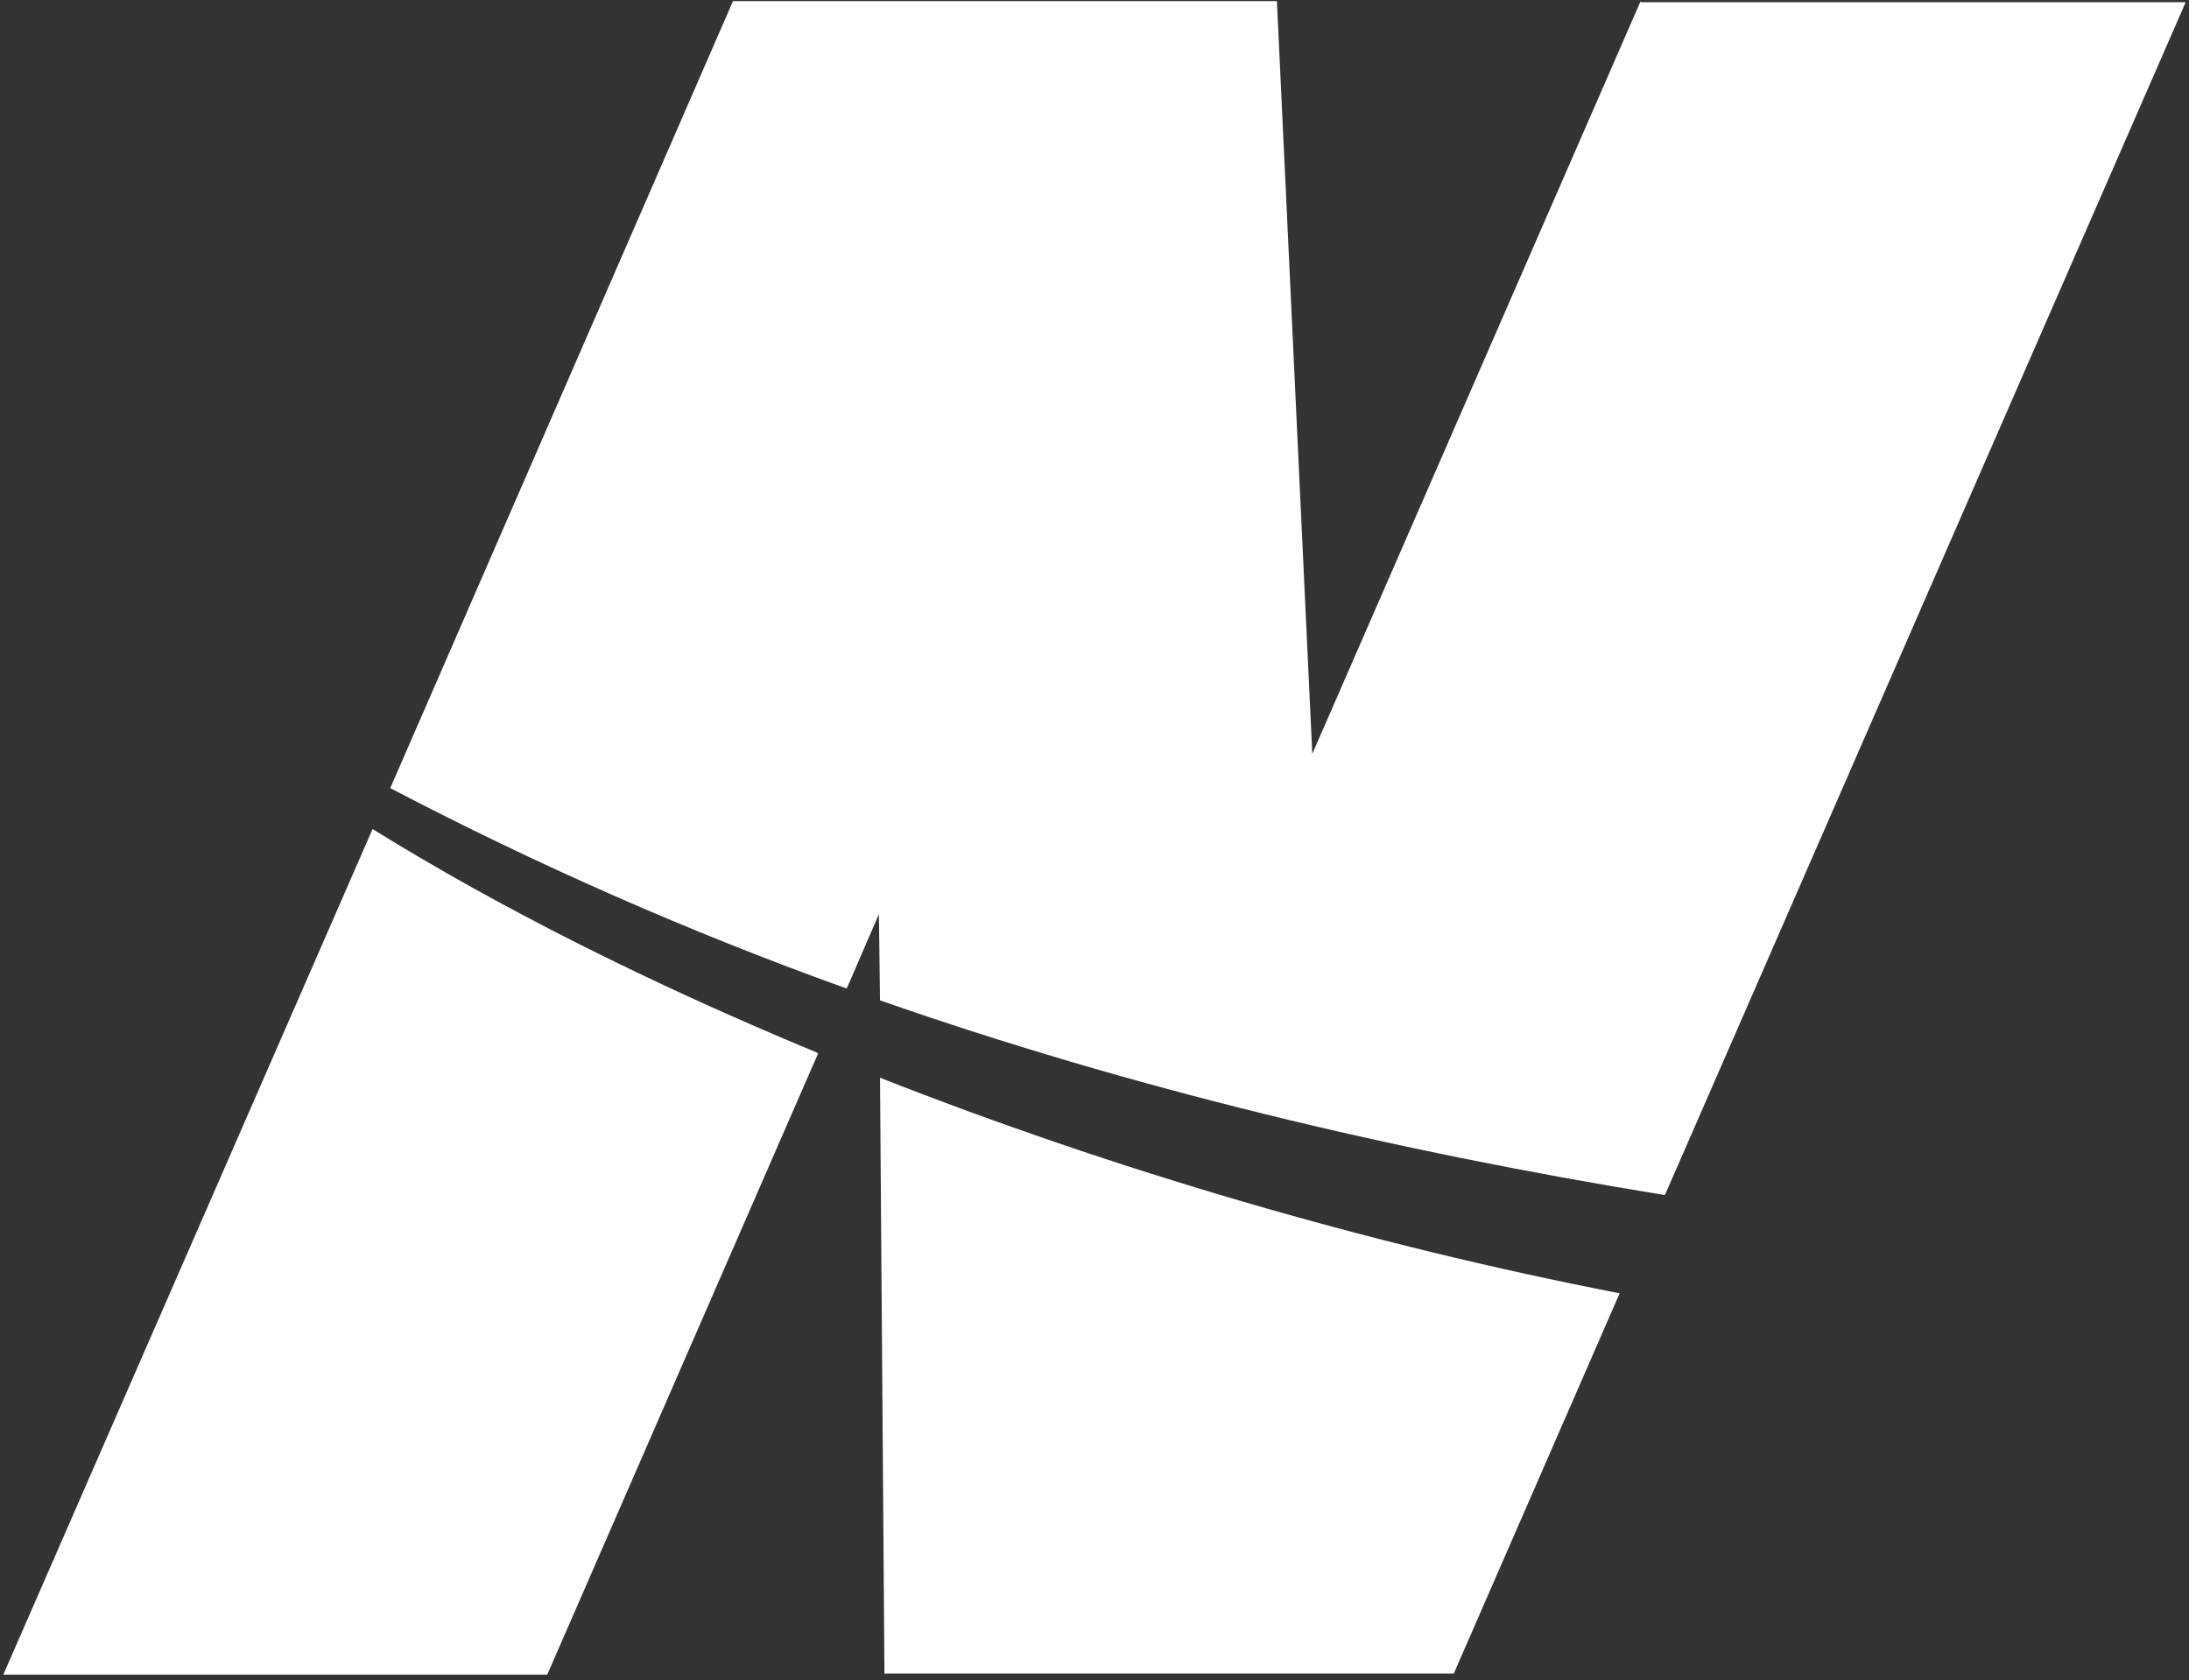 <?xml version="1.0" encoding="UTF-8" standalone="no"?>
<svg width="198px" height="152px" viewBox="0 0 198 152" version="1.1" xmlns="http://www.w3.org/2000/svg" xmlns:xlink="http://www.w3.org/1999/xlink" xmlns:sketch="http://www.bohemiancoding.com/sketch/ns">
    <rect x="0" y="0" width="198" height="152" fill="#333333" stroke="none"/>
    <!-- Generator: Sketch 3.5.1 (25234) - http://www.bohemiancoding.com/sketch -->
    <title>nitro-logo-white</title>
    <desc>Created with Sketch.</desc>
    <defs></defs>
    <g id="Page-1" stroke="none" stroke-width="1" fill="none" fill-rule="evenodd" sketch:type="MSPage">
        <g id="nitro-logo-white" sketch:type="MSLayerGroup" fill="#FFFFFF">
            <g id="Group" sketch:type="MSShapeGroup">
                <path d="M148.4,0.1 L118.7,68.2 L115.5,0.1 L66.3,0.1 L35.3,71.3 C48.5,78.2 62.3,84.3 76.5,89.4 L76.5,89.4 L76.6,89.4 L79.5,82.7 L79.6,90.5 C102.2,98.4 125.9,104.1 150.5,108.1 L150.5,108.1 L150.6,108.1 L197.7,0.2 L148.4,0.2 L148.4,0.1 Z" id="Shape"></path>
                <path d="M73.6,95.1 C58.9,89 45.3,82.2 33.7,75 L0.3,151.5 L49.5,151.5 L74,95.3 C73.8,95.2 73.7,95.1 73.6,95.1 L73.6,95.1 Z" id="Shape"></path>
                <path d="M146.5,117 C123.8,112.6 100.7,105.8 79.6,97.5 L80,151.4 L131.5,151.4 L146.5,117 L146.5,117 L146.5,117 Z" id="Shape"></path>
            </g>
        </g>
    </g>
</svg>